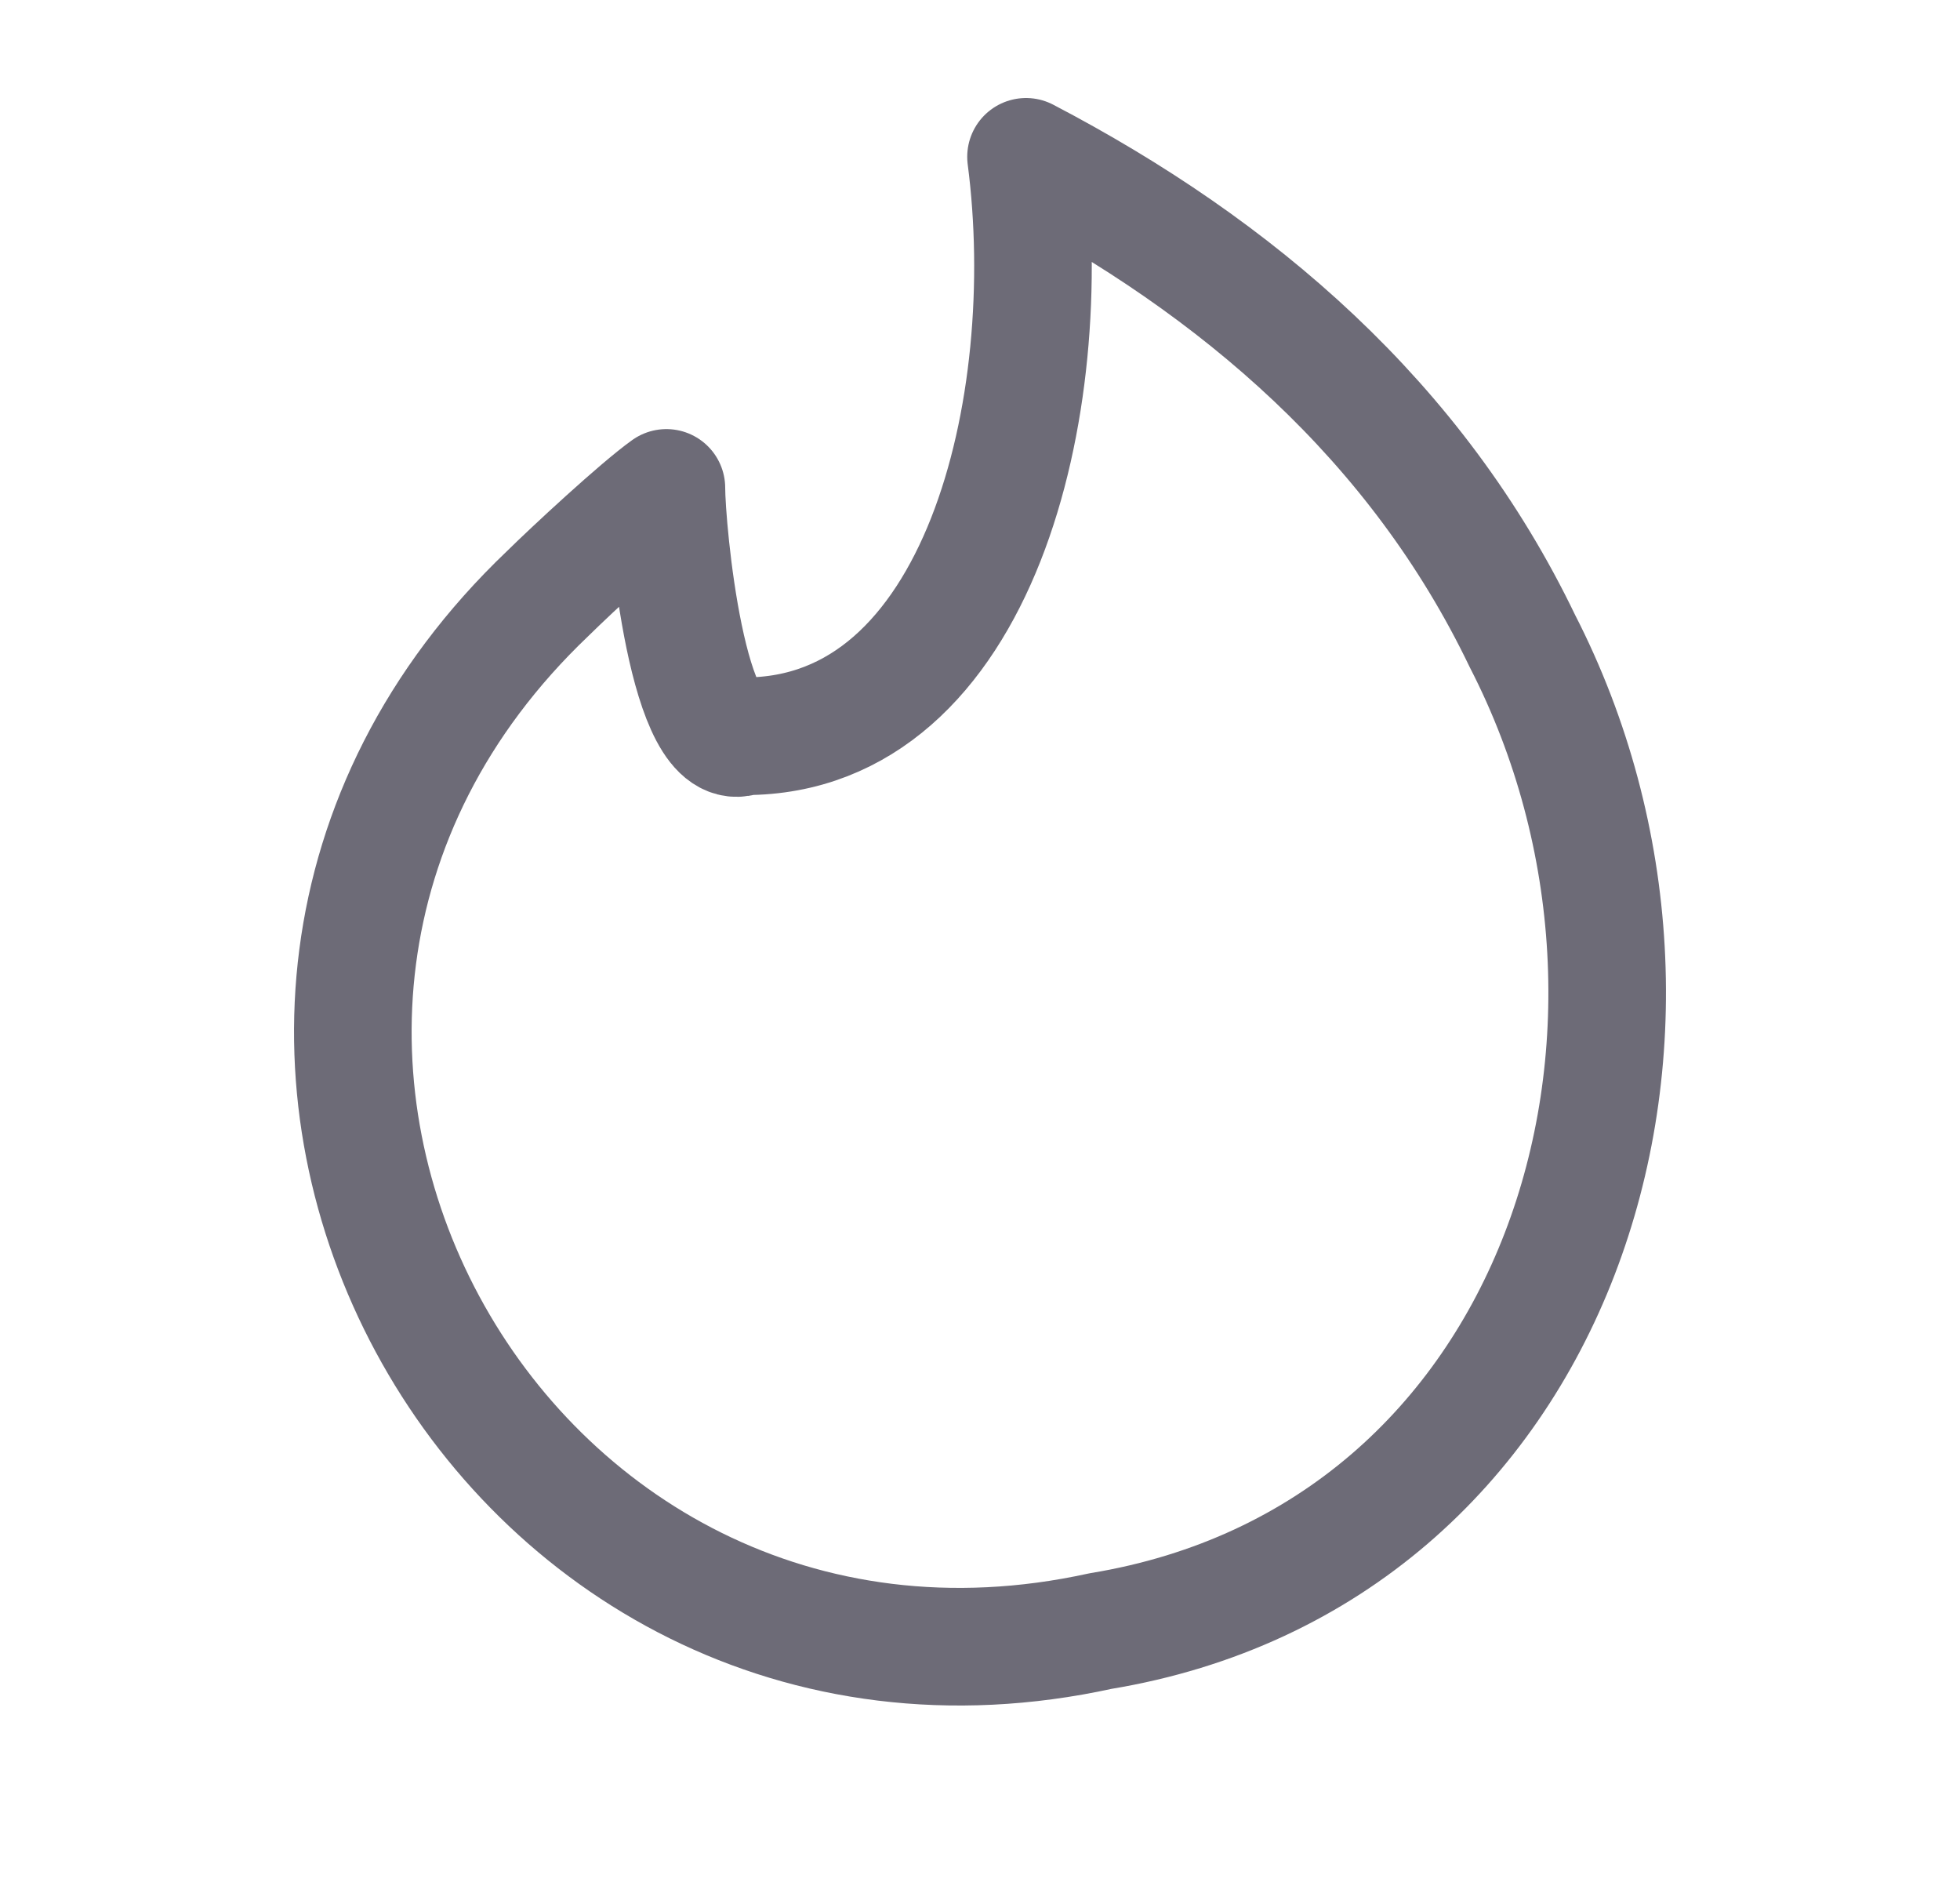 <svg width="25" height="24" viewBox="0 0 25 24" fill="none" xmlns="http://www.w3.org/2000/svg">
<path fill-rule="evenodd" clip-rule="evenodd" d="M19.418 8.174C21.978 13.156 19.919 19.83 14.038 20.8C6.336 22.487 1.198 13.084 6.984 7.571C7.293 7.266 8.145 6.476 8.5 6.222C8.5 6.75 8.77 9.697 9.5 9.389C12.5 9.389 13.5 5.167 13.087 2C15.787 3.411 18.074 5.376 19.418 8.174Z" stroke="#6D6B77" stroke-width="1.5" stroke-linecap="round" stroke-linejoin="round"/>
</svg>
